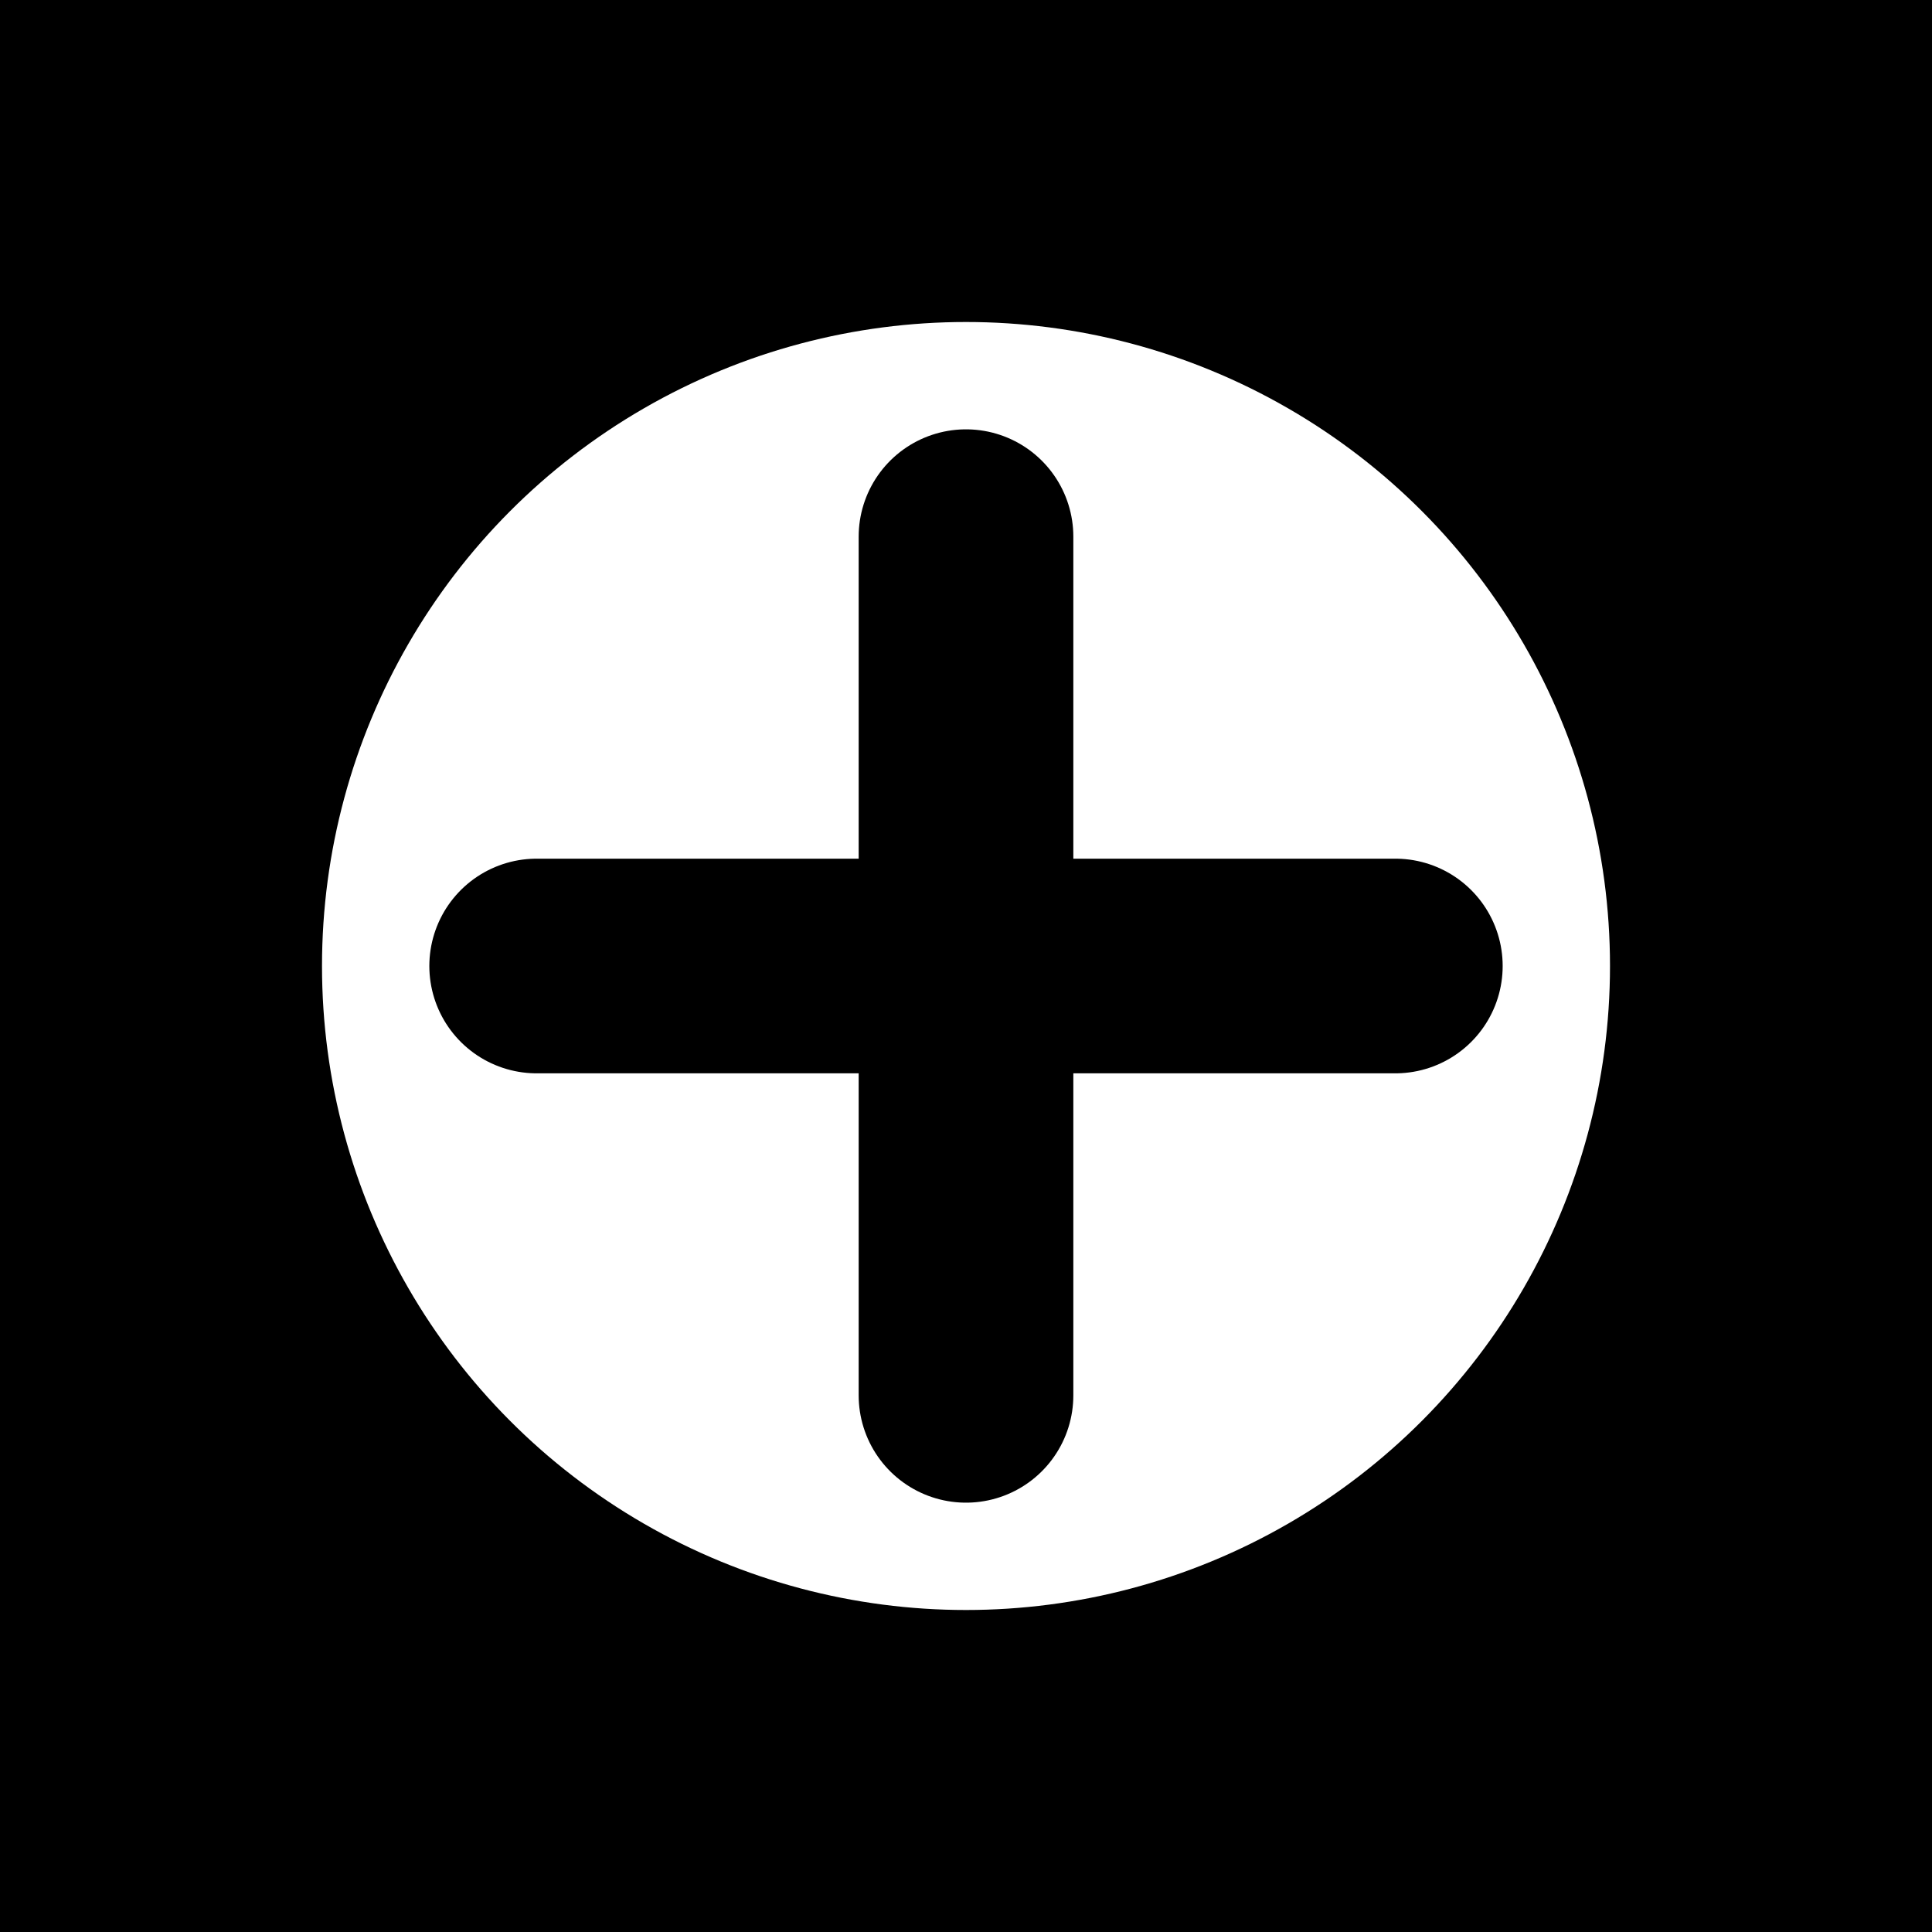 <?xml version="1.0" encoding="UTF-8"?>
<svg width="180" height="180" viewBox="0 0 180 180" fill="none" xmlns="http://www.w3.org/2000/svg">
  <rect width="180" height="180" fill="#000000"/>
  <circle cx="90" cy="90" r="60" fill="#ffffff"/>
  <path d="M90 50 L90 130 M50 90 L130 90" stroke="#000000" stroke-width="20" stroke-linecap="round"/>
</svg> 